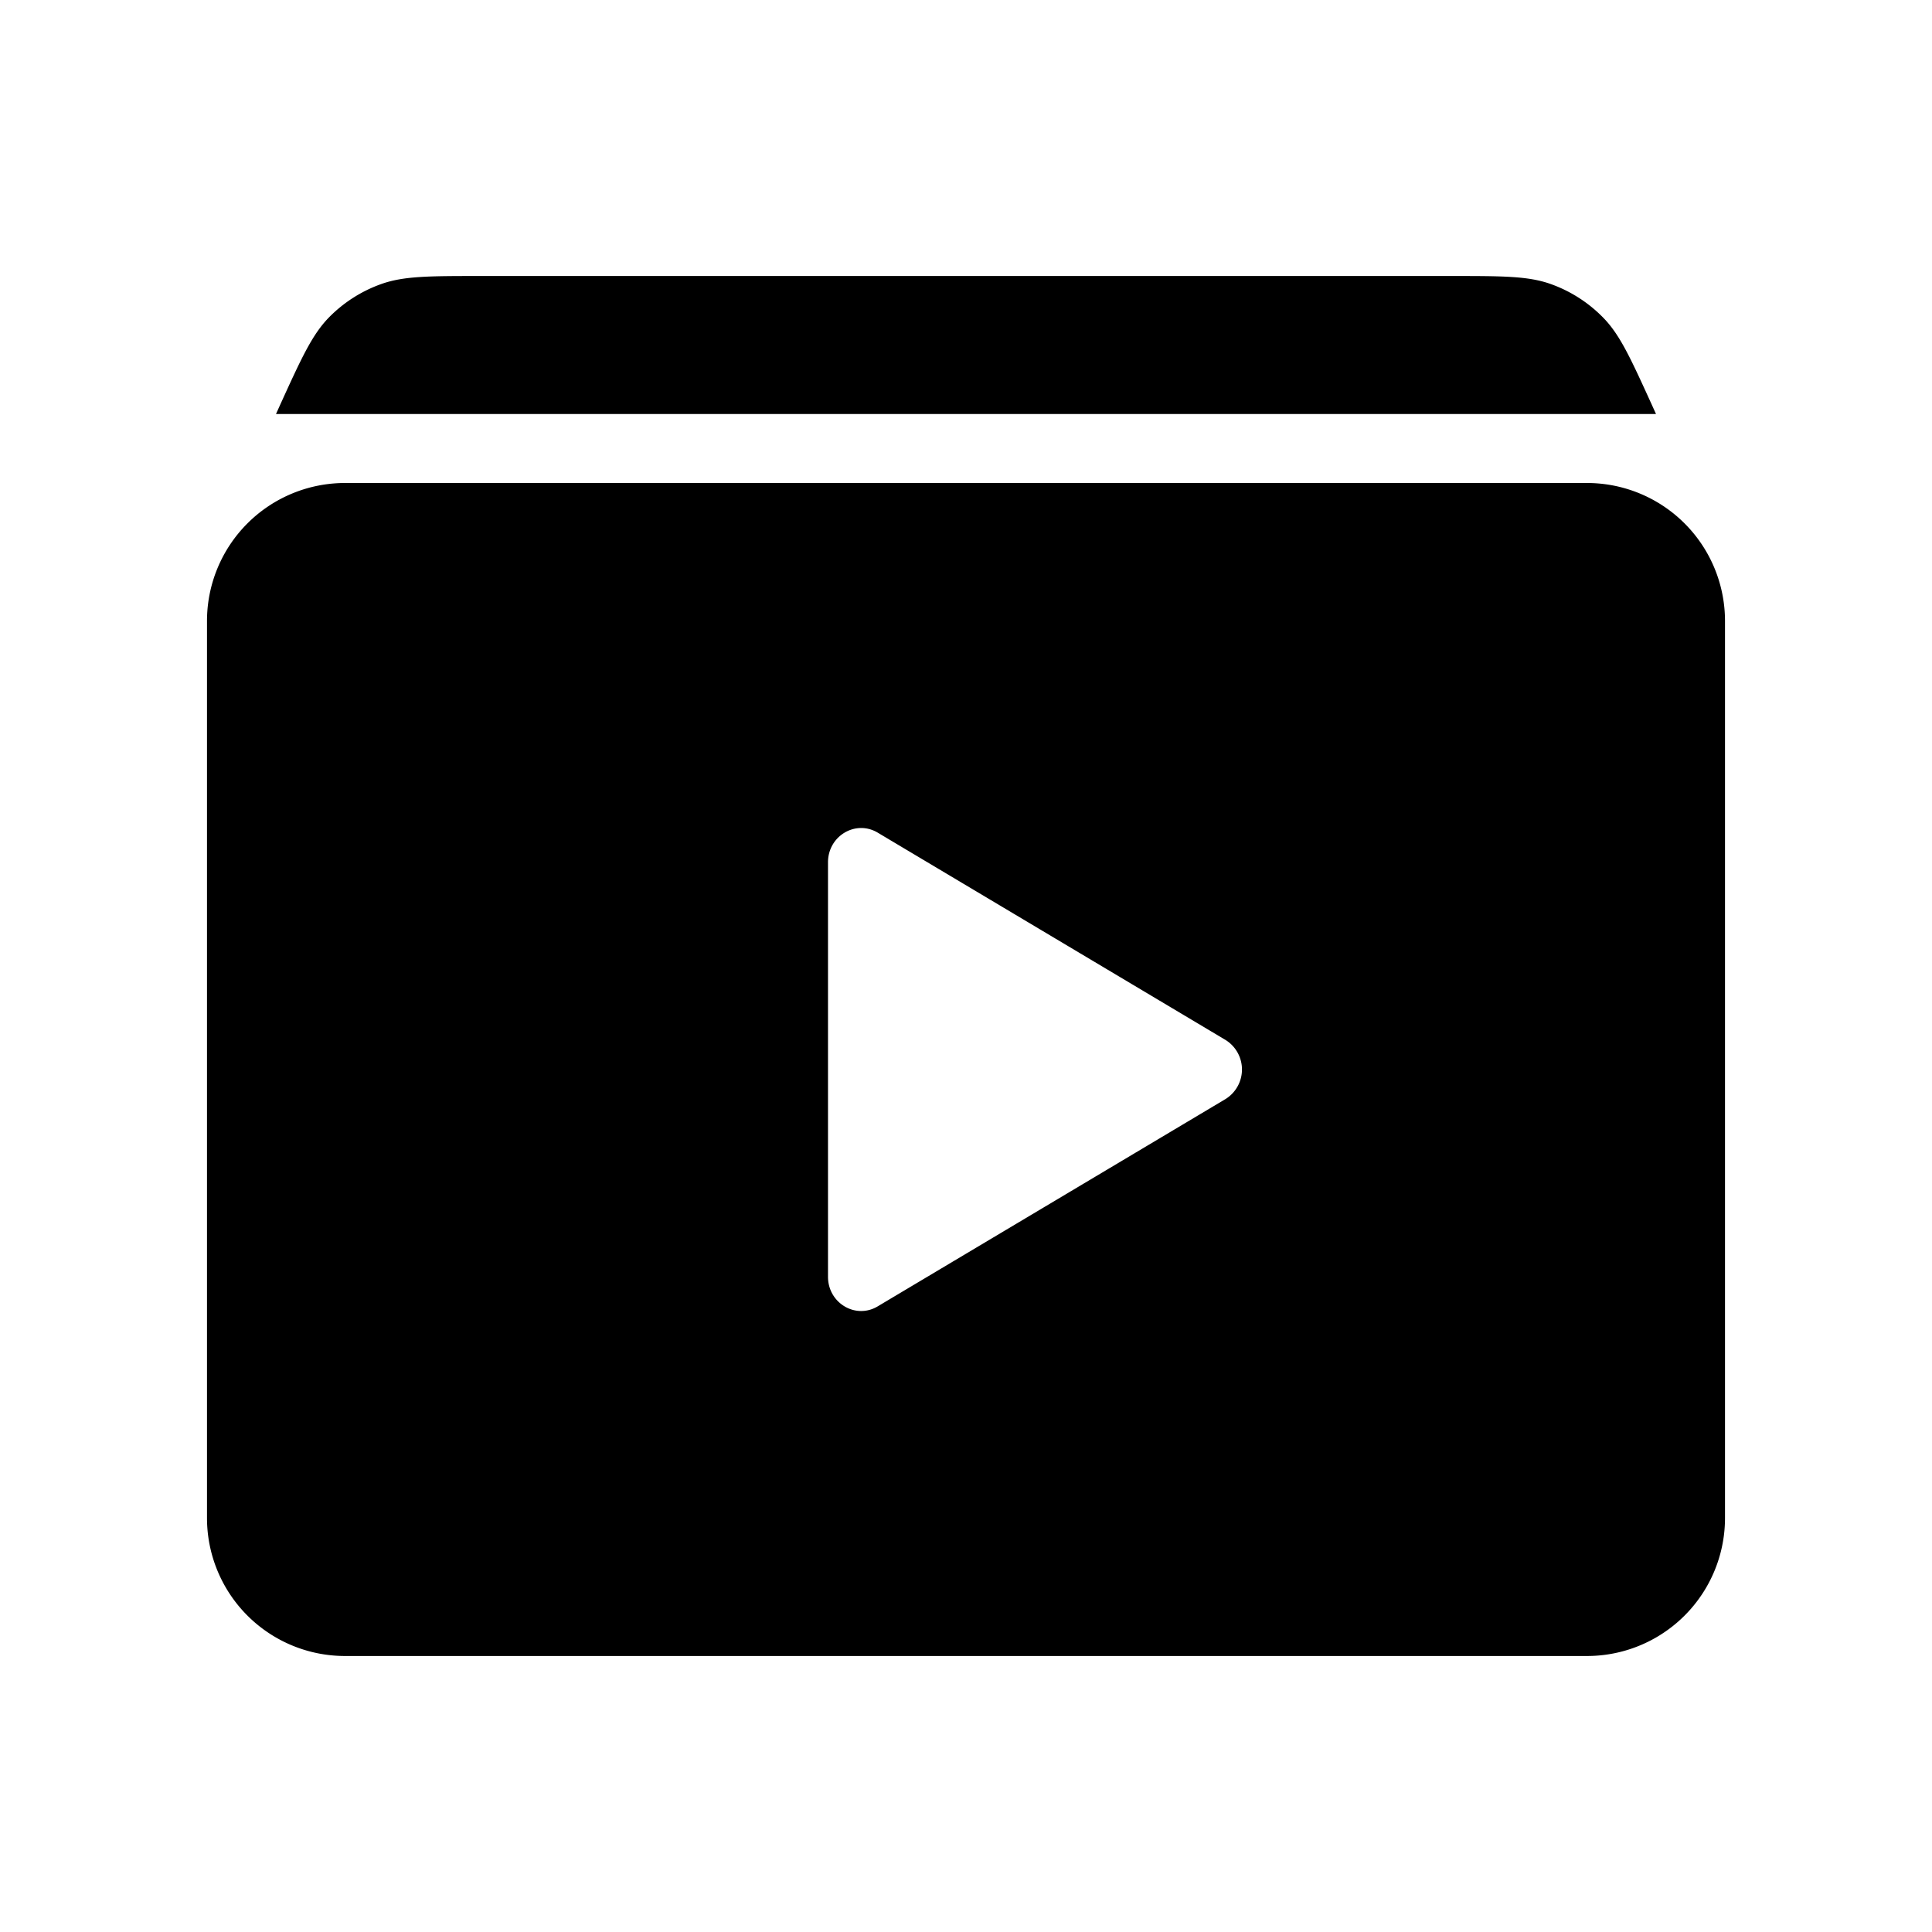 <svg xmlns="http://www.w3.org/2000/svg" width="28" height="28" fill="currentColor" viewBox="0 0 28 28">
  <path d="M4.056 5.876 4 6h20l-.056-.124c-.31-.68-.464-1.02-.705-1.268a2 2 0 0 0-.763-.491C22.15 4 21.776 4 21.03 4H6.97c-.747 0-1.12 0-1.446.117a2 2 0 0 0-.763.49c-.241.25-.396.59-.705 1.269ZM3 9a2 2 0 0 1 2-2h18a2 2 0 0 1 2 2v13a2 2 0 0 1-2 2H5a2 2 0 0 1-2-2V9Zm9.72 9.933 5.04-3.004a.504.504 0 0 0 0-.858l-5.04-3.004c-.32-.19-.72.048-.72.43v6.007c0 .381.4.62.72.429Z"/>
</svg>
